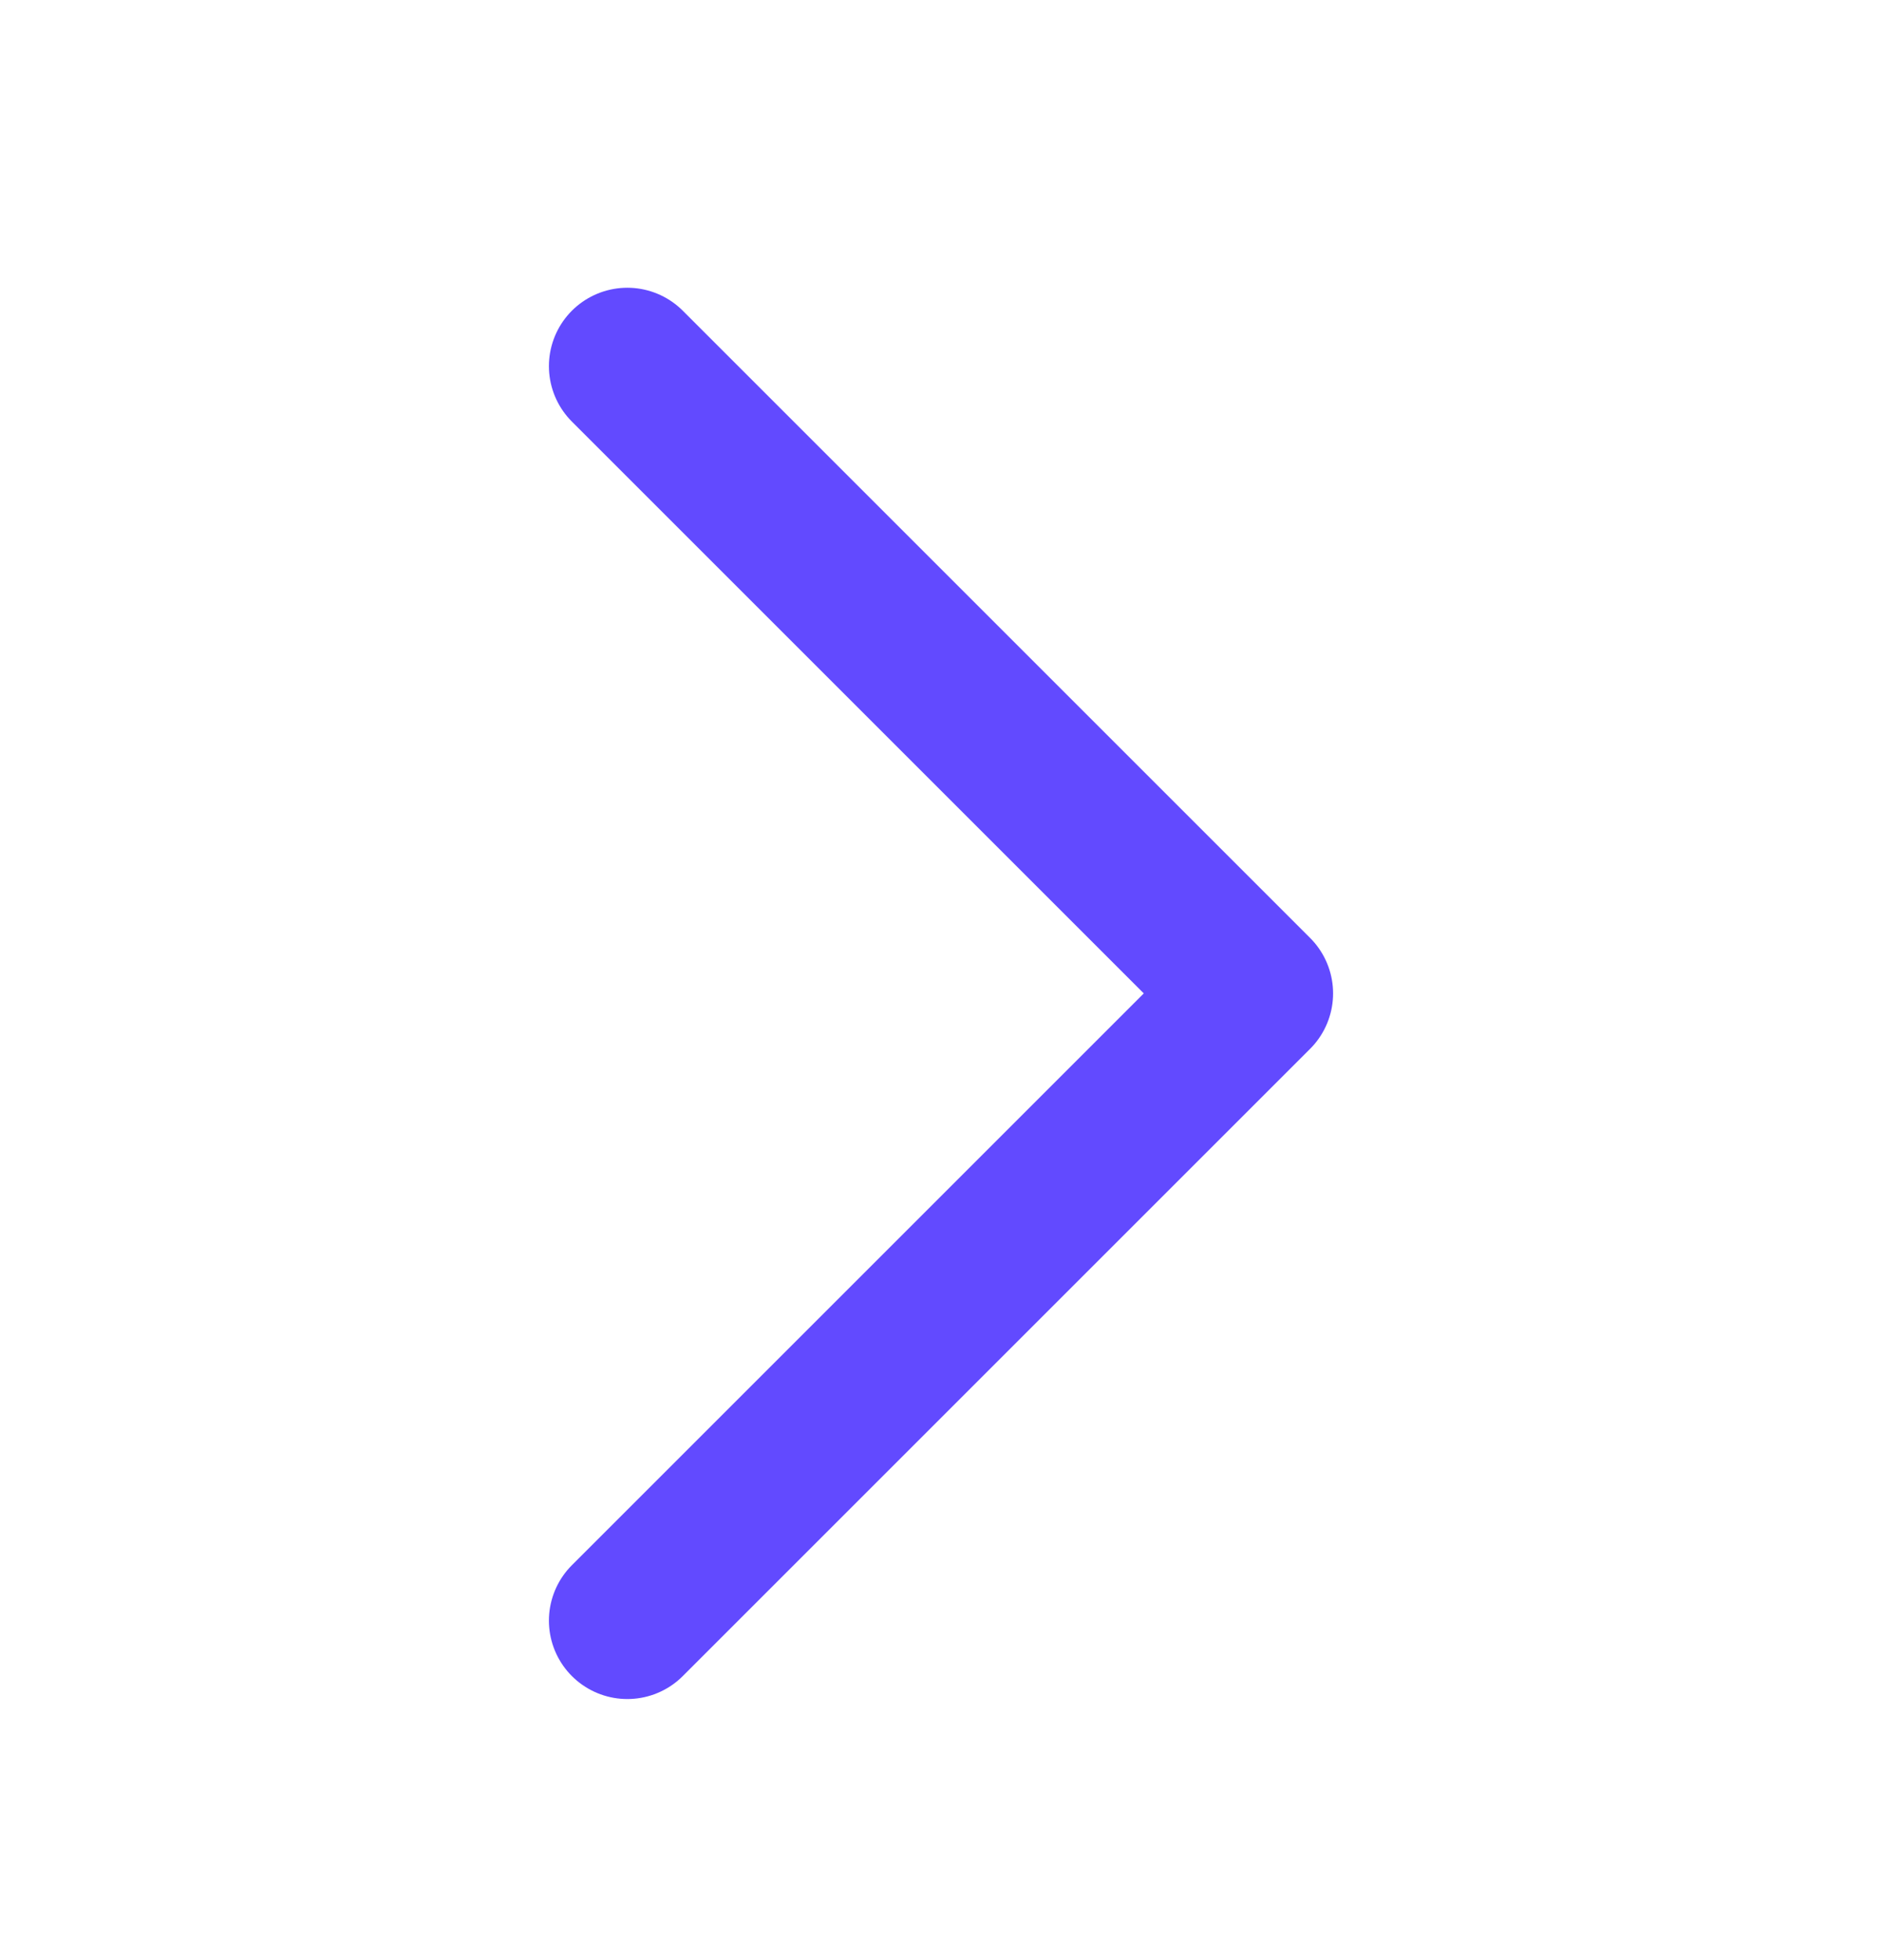 <svg width="24" height="25" viewBox="0 0 24 25" fill="none" xmlns="http://www.w3.org/2000/svg">
<path d="M8 4.67L16 12.67L8 20.67" stroke="#624AFF" stroke-width="2" stroke-linecap="round" stroke-linejoin="round"/>
</svg>
